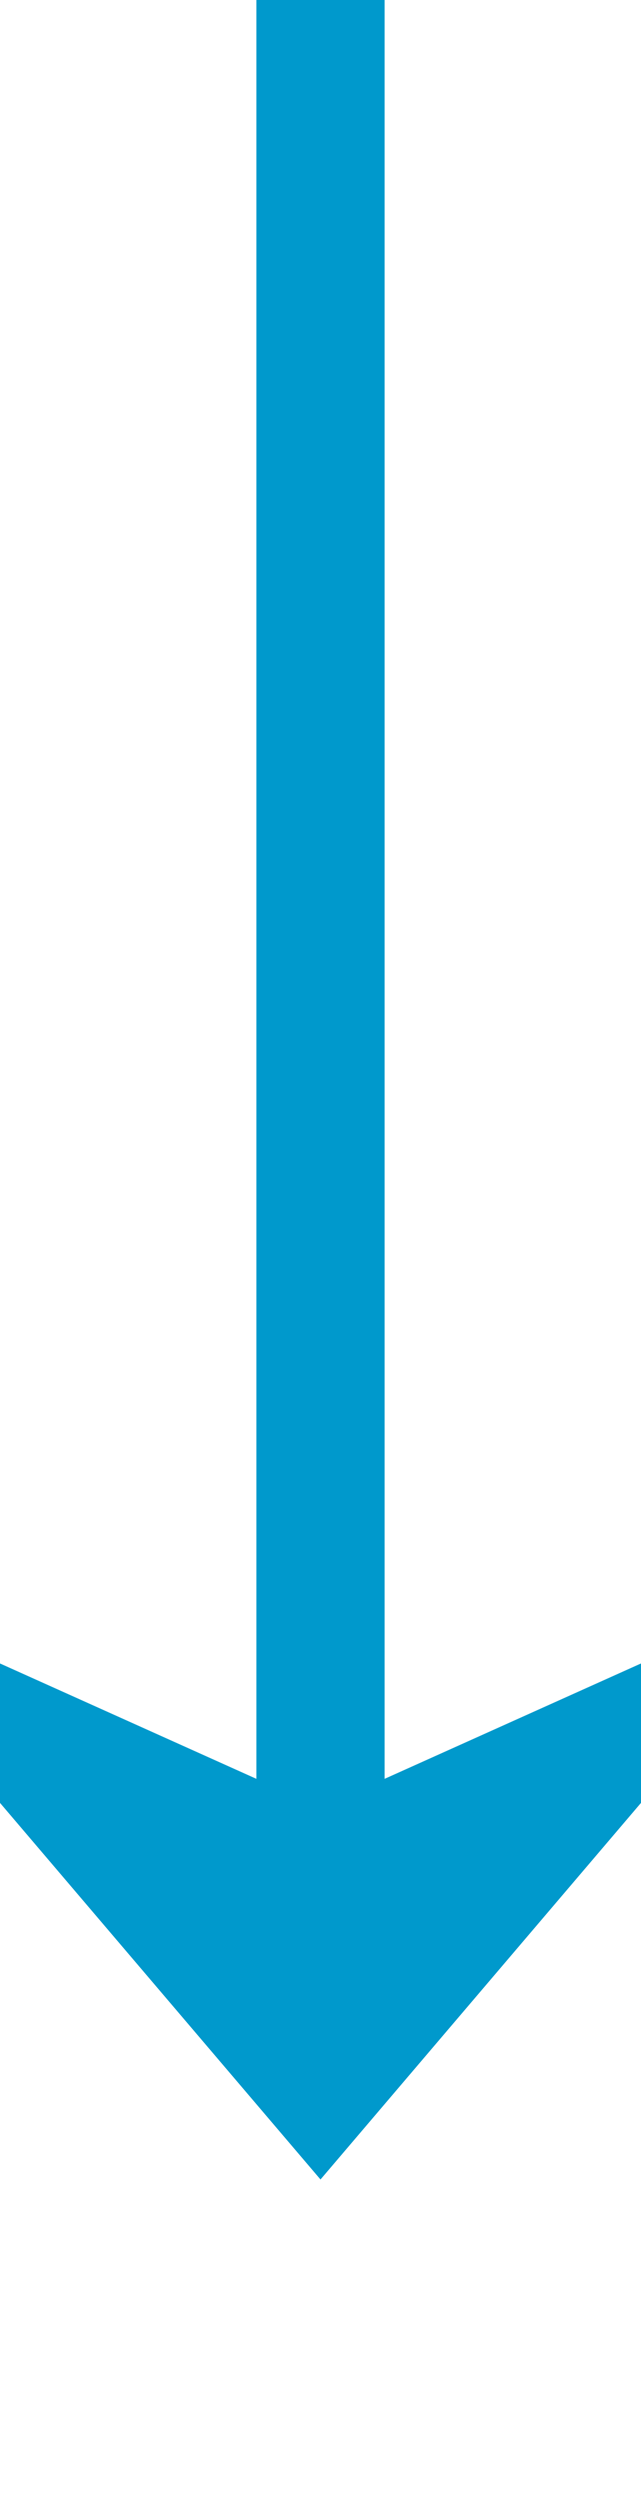 ﻿<?xml version="1.0" encoding="utf-8"?>
<svg version="1.1" xmlns:xlink="http://www.w3.org/1999/xlink" width="10px" height="39px" preserveAspectRatio="xMidYMin meet" viewBox="344 377  8 39" xmlns="http://www.w3.org/2000/svg">
  <path d="M 348 377  L 348 409  " stroke-width="2" stroke="#0099cc" fill="none" />
  <path d="M 340 401.6  L 348 411  L 356 401.6  L 348 405.2  L 340 401.6  Z " fill-rule="nonzero" fill="#0099cc" stroke="none" />
</svg>